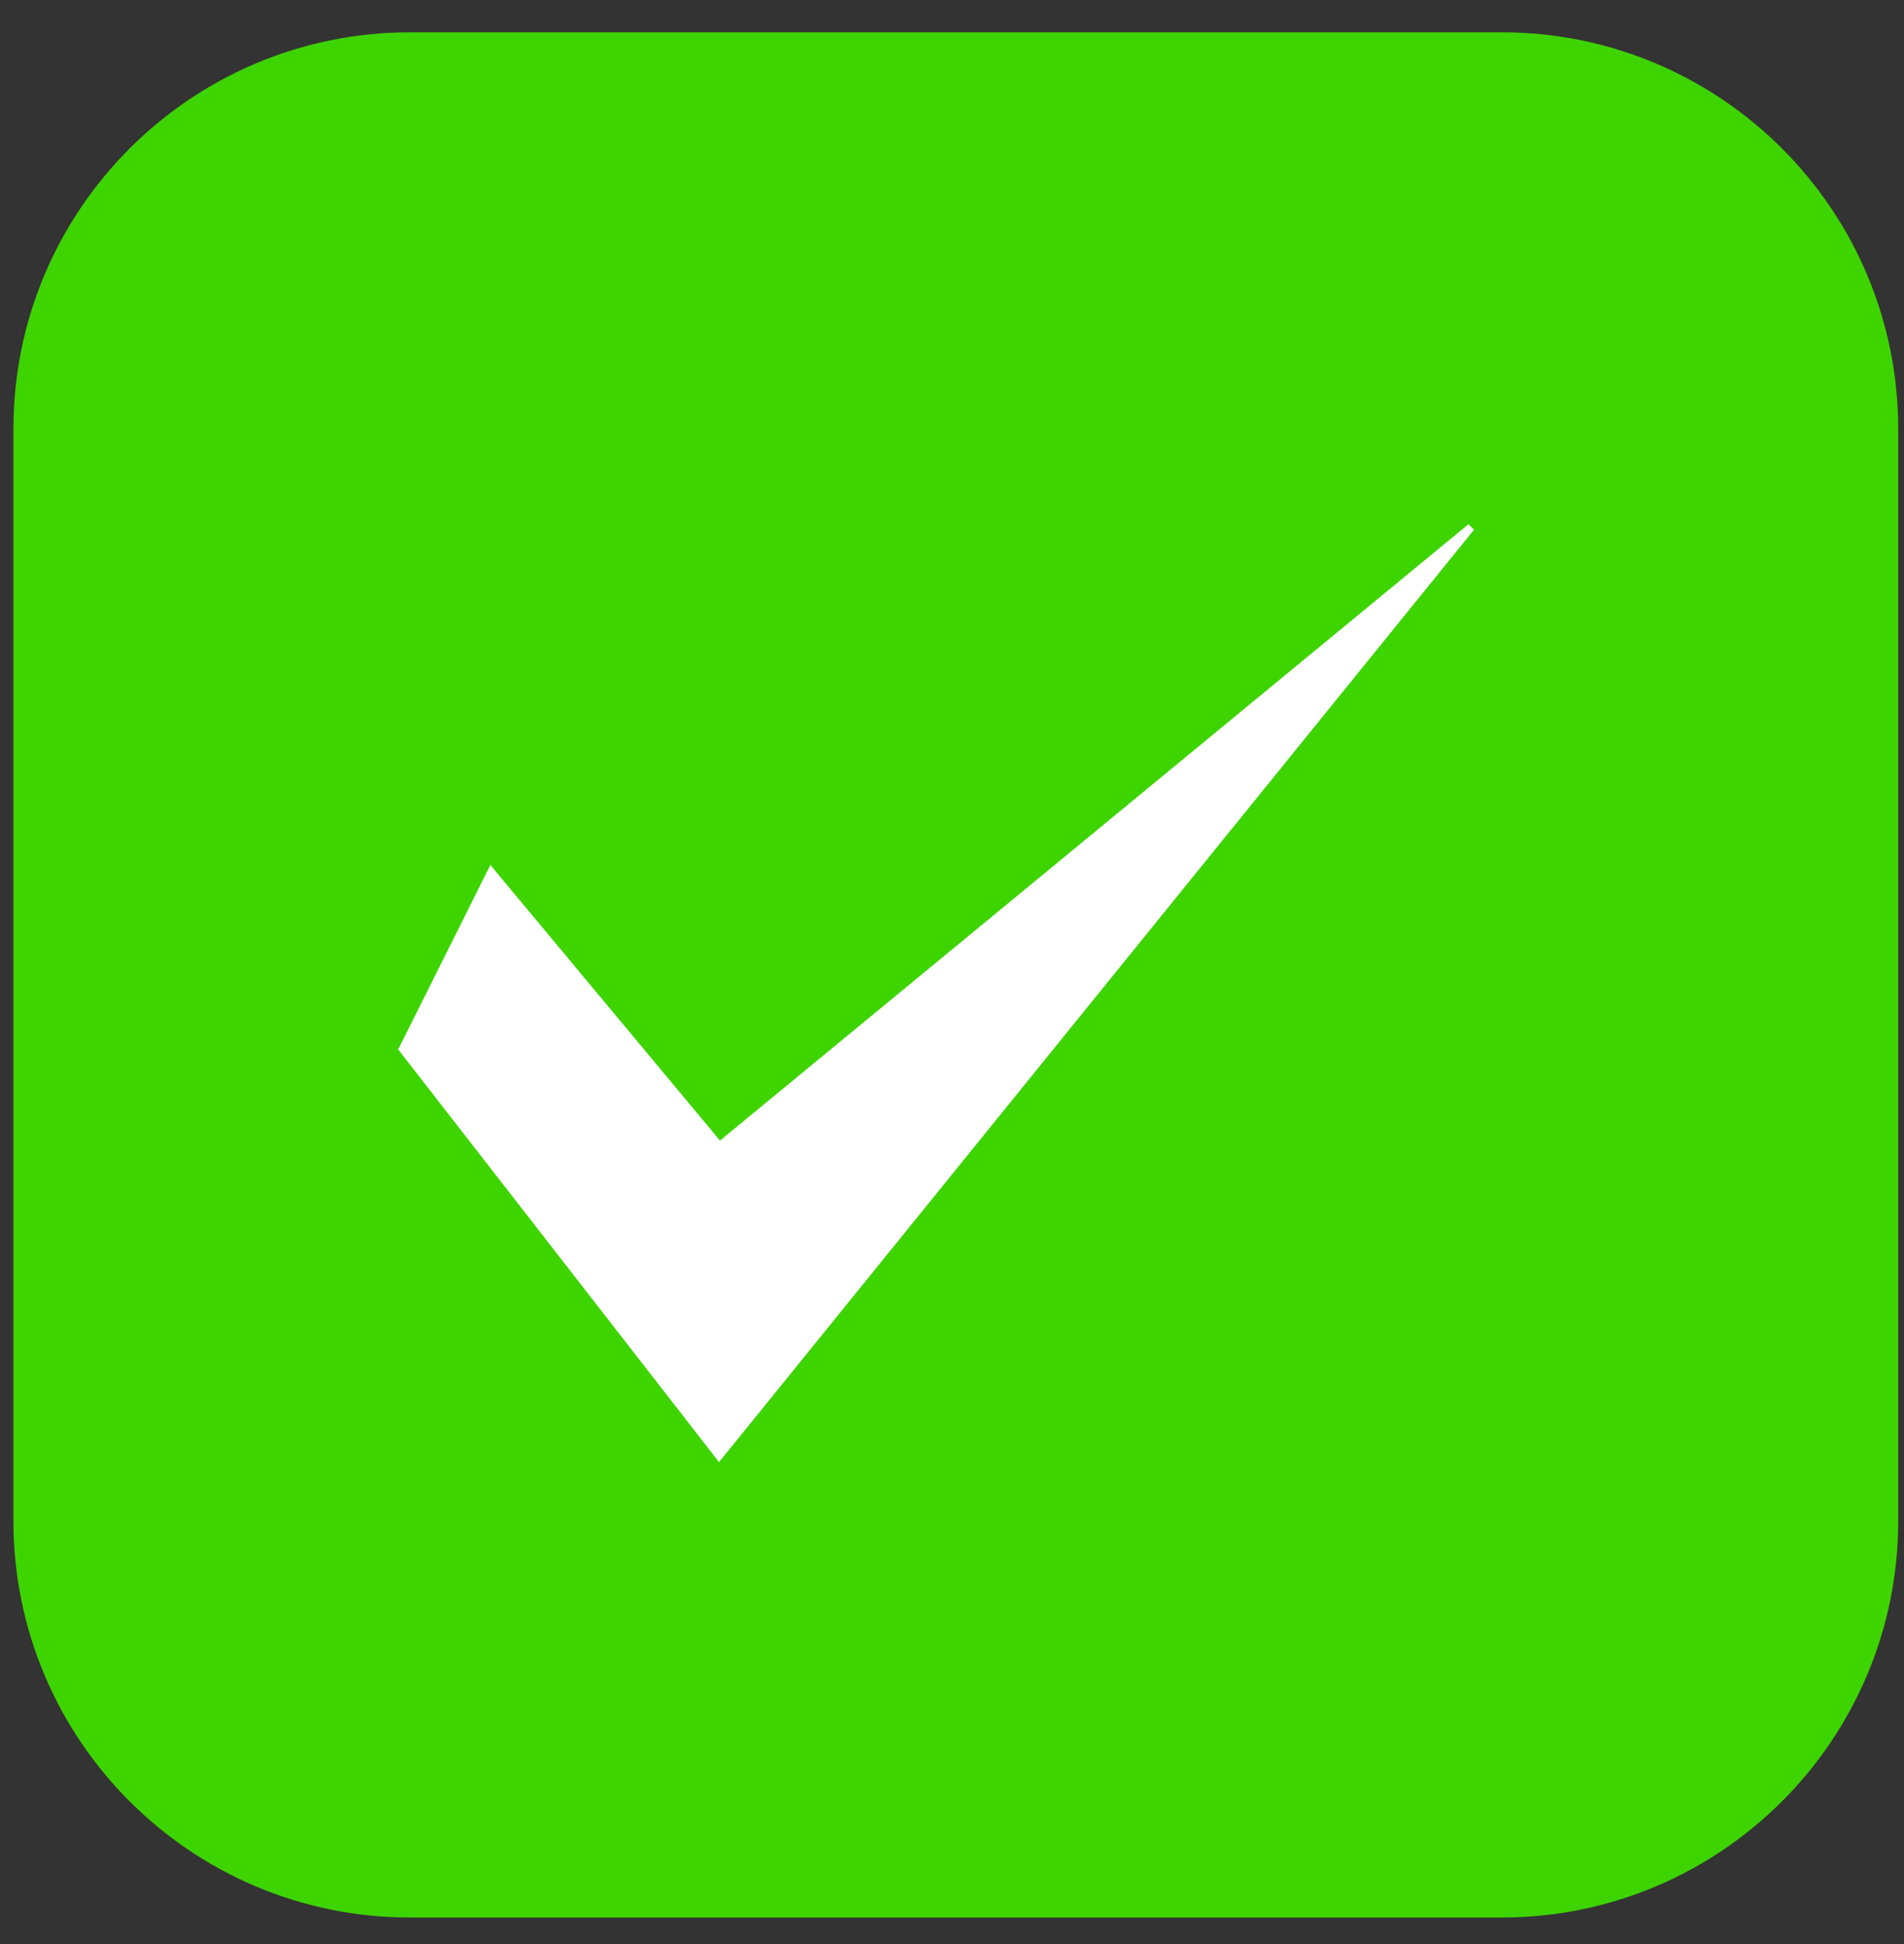 <svg width="48" height="49" viewBox="0 0 48 49" fill="none" xmlns="http://www.w3.org/2000/svg"><rect x="0" y="0" width="48" height="49" fill="#333333" stroke="none"/><g clip-path="url(#clip0_178_2)"><path d="M37.854 0.814H10.338C4.815 0.814 0.338 5.292 0.338 10.815V38.331C0.338 43.854 4.815 48.331 10.338 48.331H37.854C43.377 48.331 47.854 43.854 47.854 38.331V10.815C47.854 5.292 43.377 0.814 37.854 0.814Z" fill="#3ED400"></path><path d="M8.982 25.923L8.657 26.571L9.097 27.15L17.201 37.569L18.104 38.727L19.03 37.592L38.711 13.258L37.067 11.637L18.29 27.127L13.242 21.06L12.107 19.694L11.32 21.269L9.005 25.899L8.982 25.923Z" fill="white"></path><path d="M18.081 40.58L7.291 26.71L11.853 17.611L18.428 25.506L37.137 10.086L40.262 13.189L18.081 40.58ZM10.024 26.433L18.127 36.852L37.16 13.351L37.021 13.212L18.151 28.748L12.362 21.802L10.047 26.433H10.024Z" fill="#3ED400"></path></g><defs><clipPath id="clip0_178_2"><rect width="48" height="49" fill="white"></rect></clipPath></defs></svg>